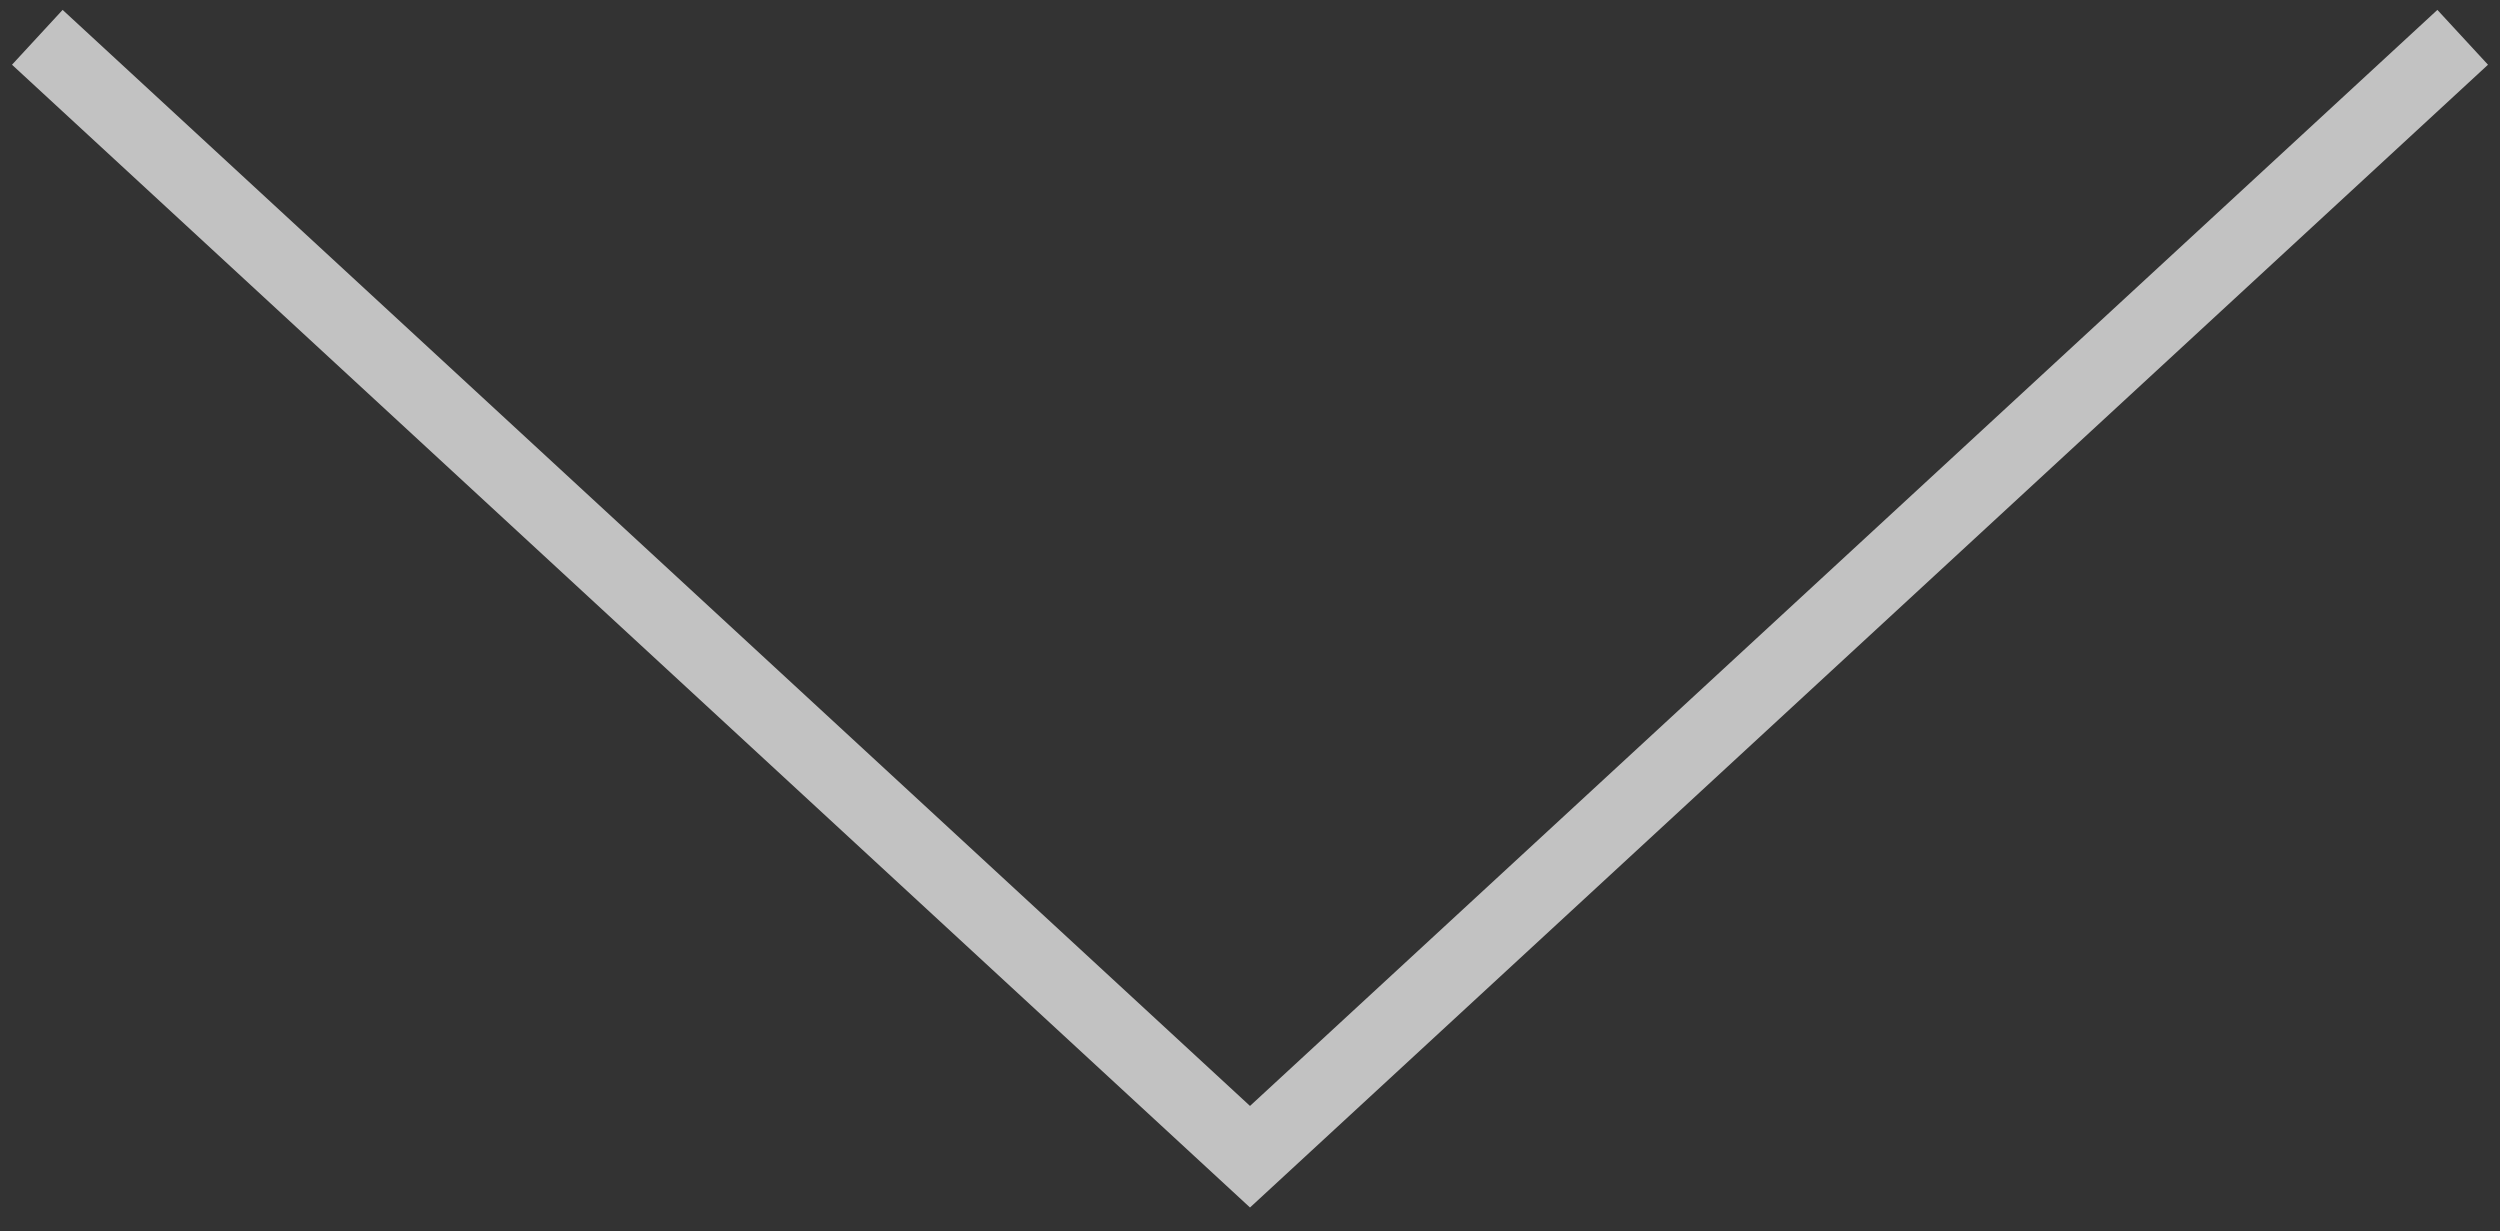<svg width="67" height="33" viewBox="0 0 67 33" fill="none" xmlns="http://www.w3.org/2000/svg">
<rect x="0" y="0" width="67" height="33" fill="#333333" stroke="none"/>
<path d="M66 1L33.5 31L1 1" stroke="white" stroke-opacity="0.7" stroke-width="2"/>
</svg>
